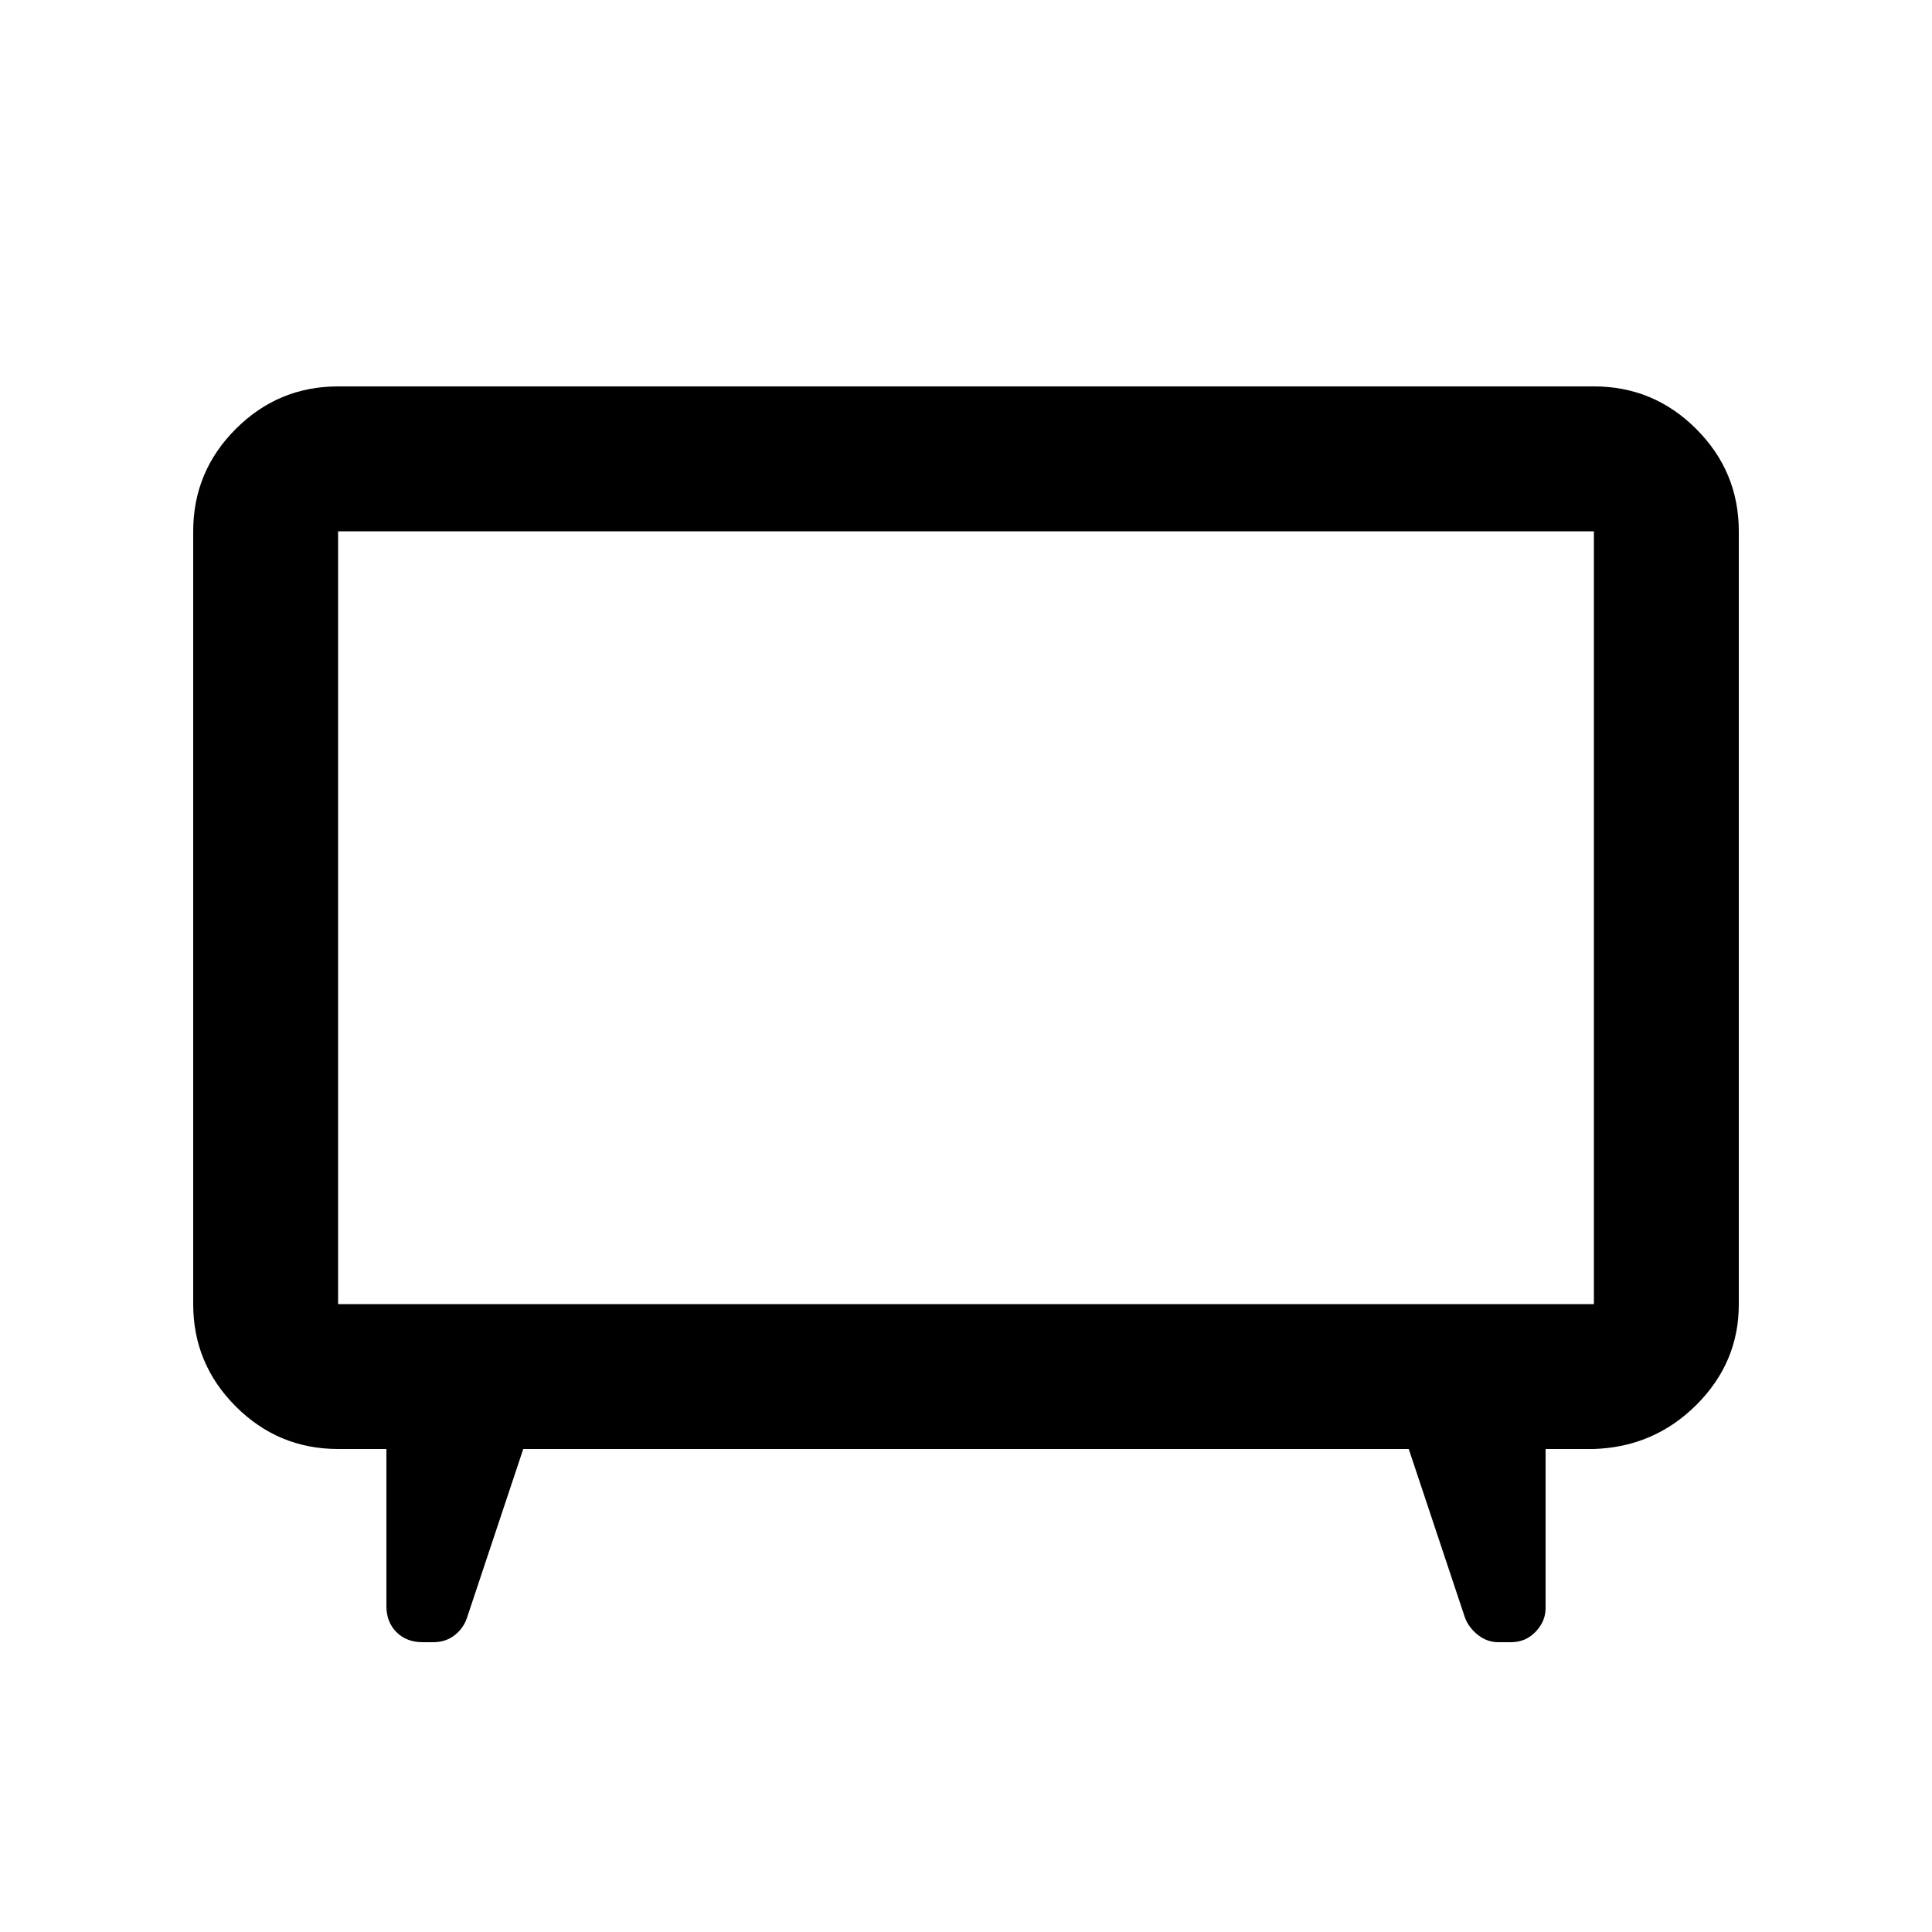 <svg xmlns="http://www.w3.org/2000/svg" height="20" viewBox="0 -960 960 960" width="20"><path d="m260-240-28 84q-1.76 5.14-6.16 8.57-4.4 3.43-10.56 3.43H210q-8 0-13-5t-5-13v-78h-24q-29.7 0-50.85-21.15Q96-282.3 96-312v-384q0-29.7 21.15-50.85Q138.3-768 168-768h624q29.7 0 50.85 21.15Q864-725.7 864-696v384.19Q864-283 843-262q-21 21-51 22h-24v79q0 6.67-4.98 11.83-4.97 5.17-12.21 5.17h-6.33q-5.43 0-9.96-3.5Q730-151 728-156l-28-84H260Zm-92-72h624v-384H168v384Zm312-192Z"/></svg>